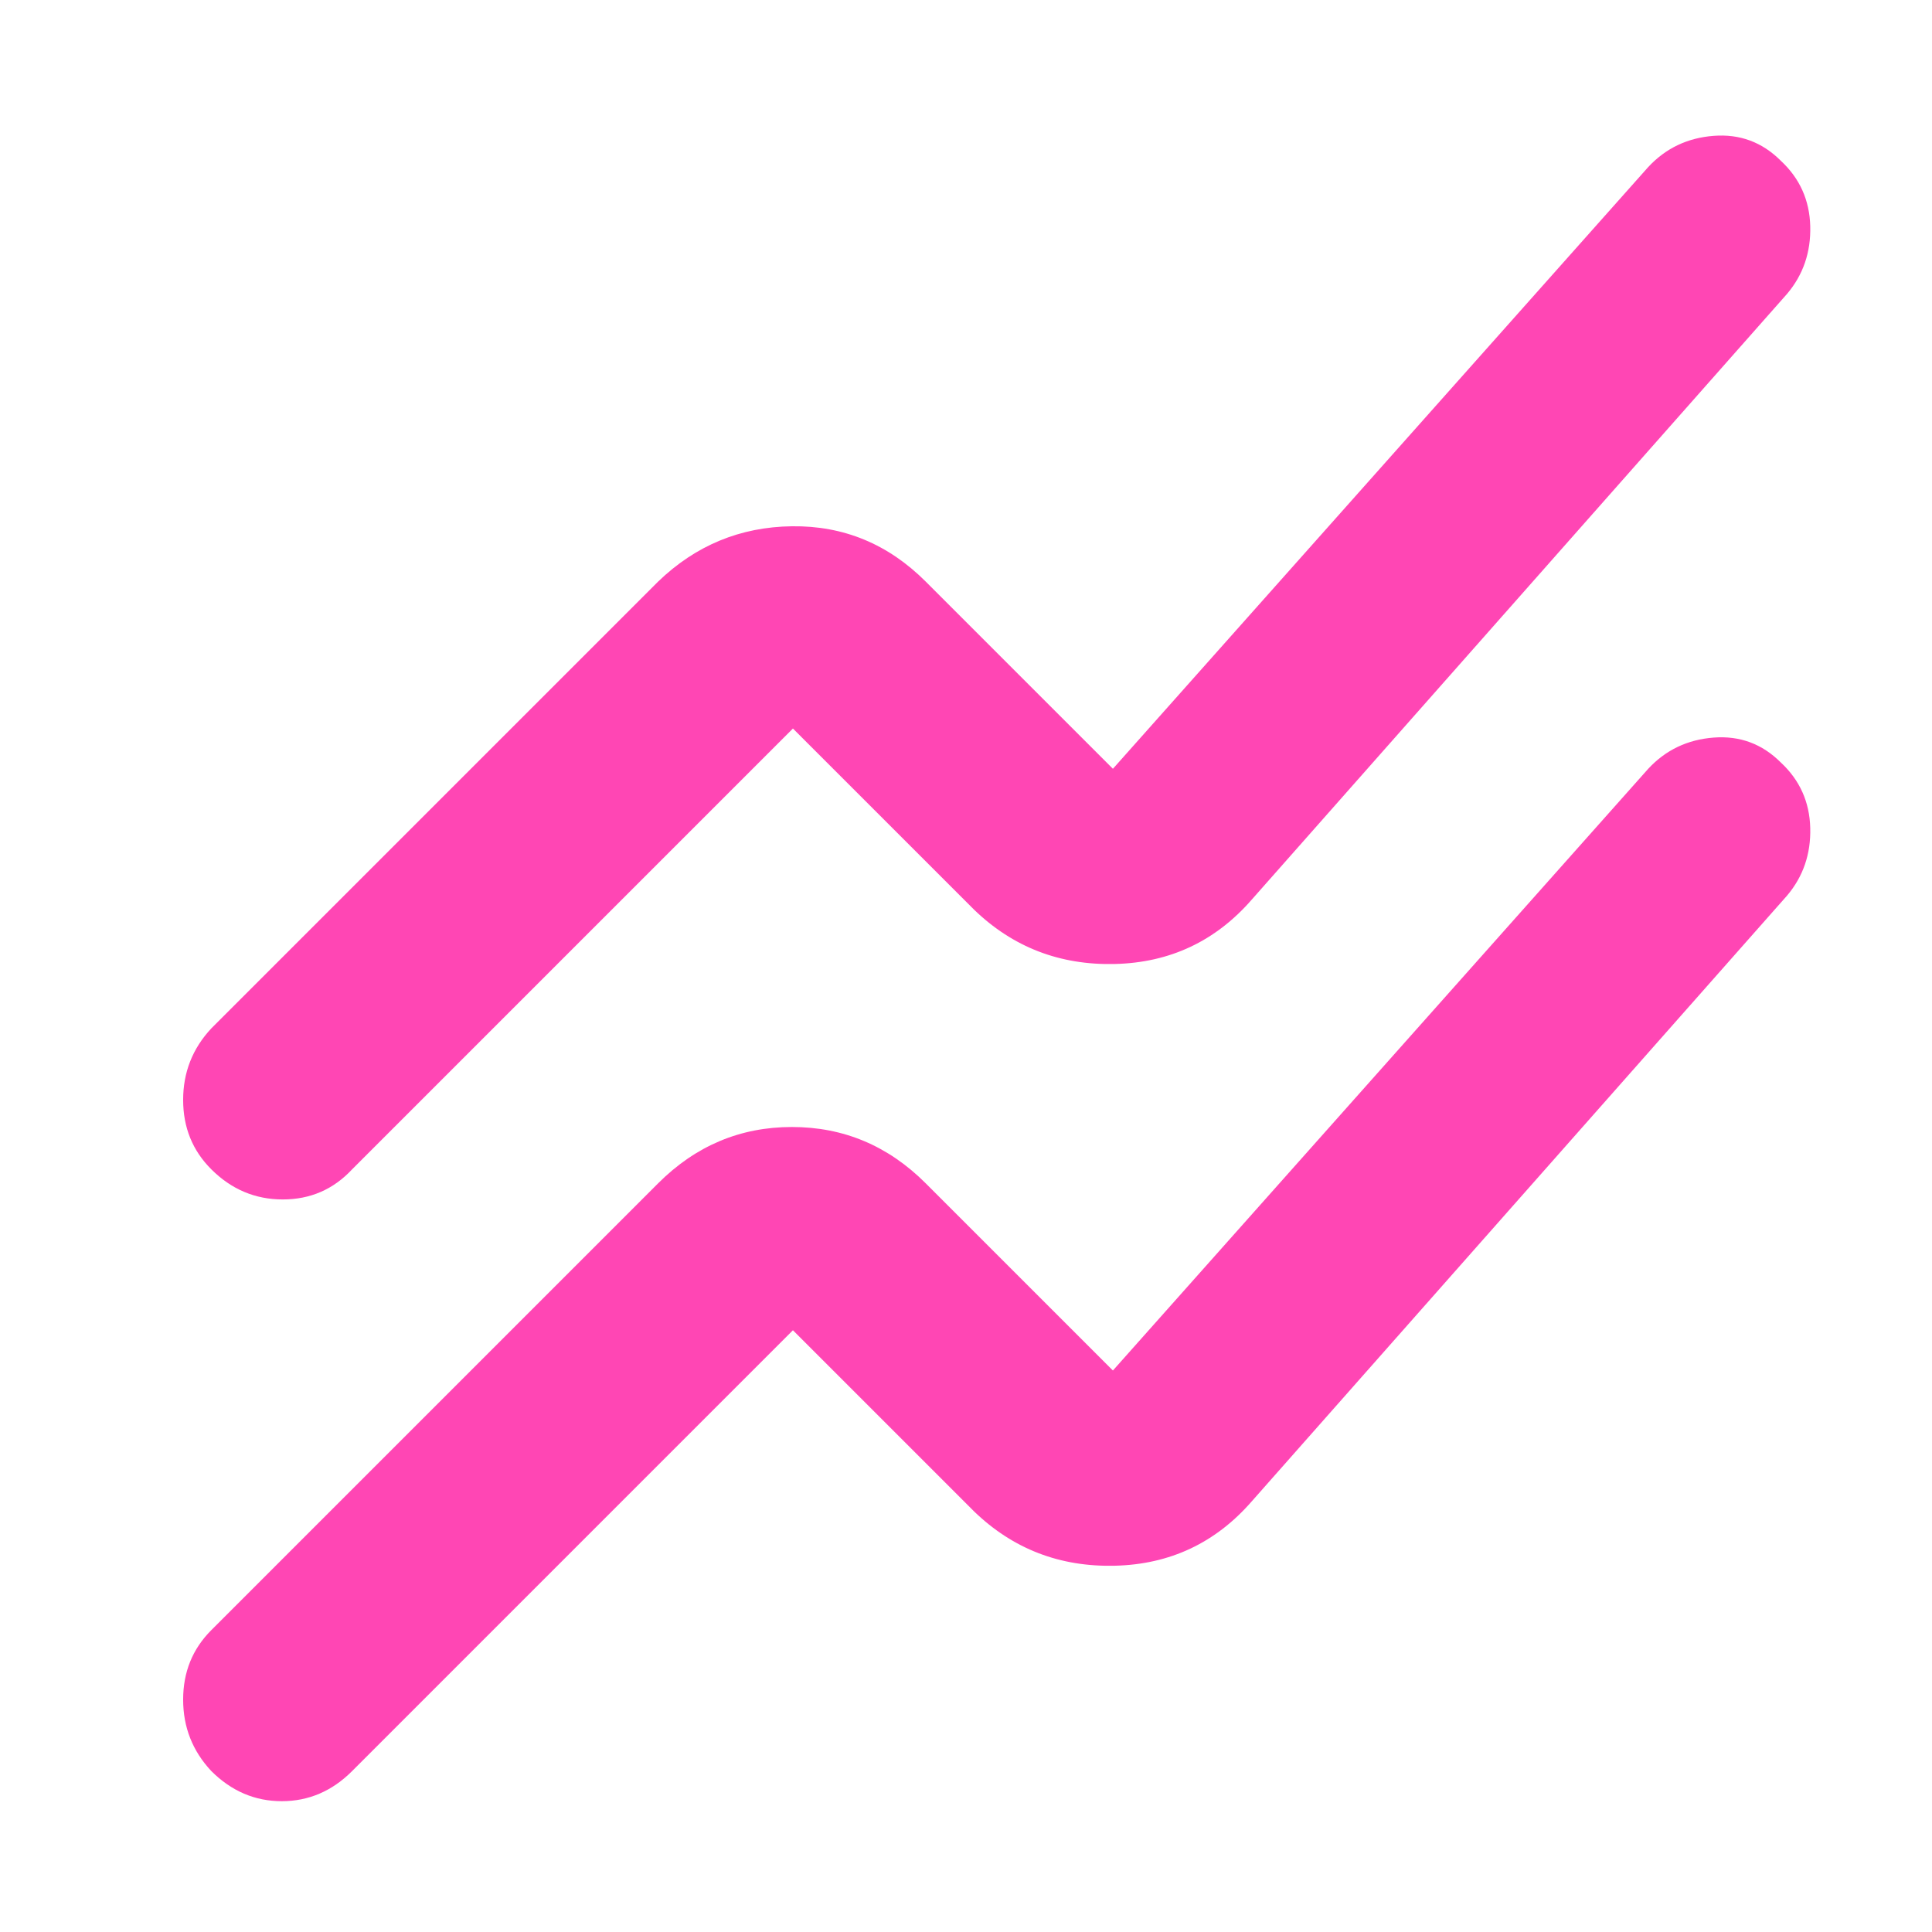 <svg xmlns="http://www.w3.org/2000/svg" height="48" viewBox="0 -960 960 960" width="48"><path fill="rgb(255, 70, 180)" d="m105-150 222-222q28-28 66.5-28t66.5 28l93 93 266-299q13-14 32.5-15.5t33.37 12.37Q899-568 899.5-548.6q.5 19.39-11.5 33.6L622-214q-27 31-68 32t-70-27l-90-90L175-80q-14.96 15-34.98 15Q120-65 105-79.97q-14-14.96-14-35.5Q91-136 105-150Zm0-299 222-222q28-27 66.5-27.5T460-671l93 93 266-299q13-14 32.5-15.5t33.37 12.37Q899-867 899.5-847.6q.5 19.39-11.5 33.6L622-513q-27 31-68 32t-70-27l-90-90-219 219q-13.96 15-34.48 15Q120-364 105-378.97q-14-13.96-14-34.5Q91-434 105-449Z"/></svg>